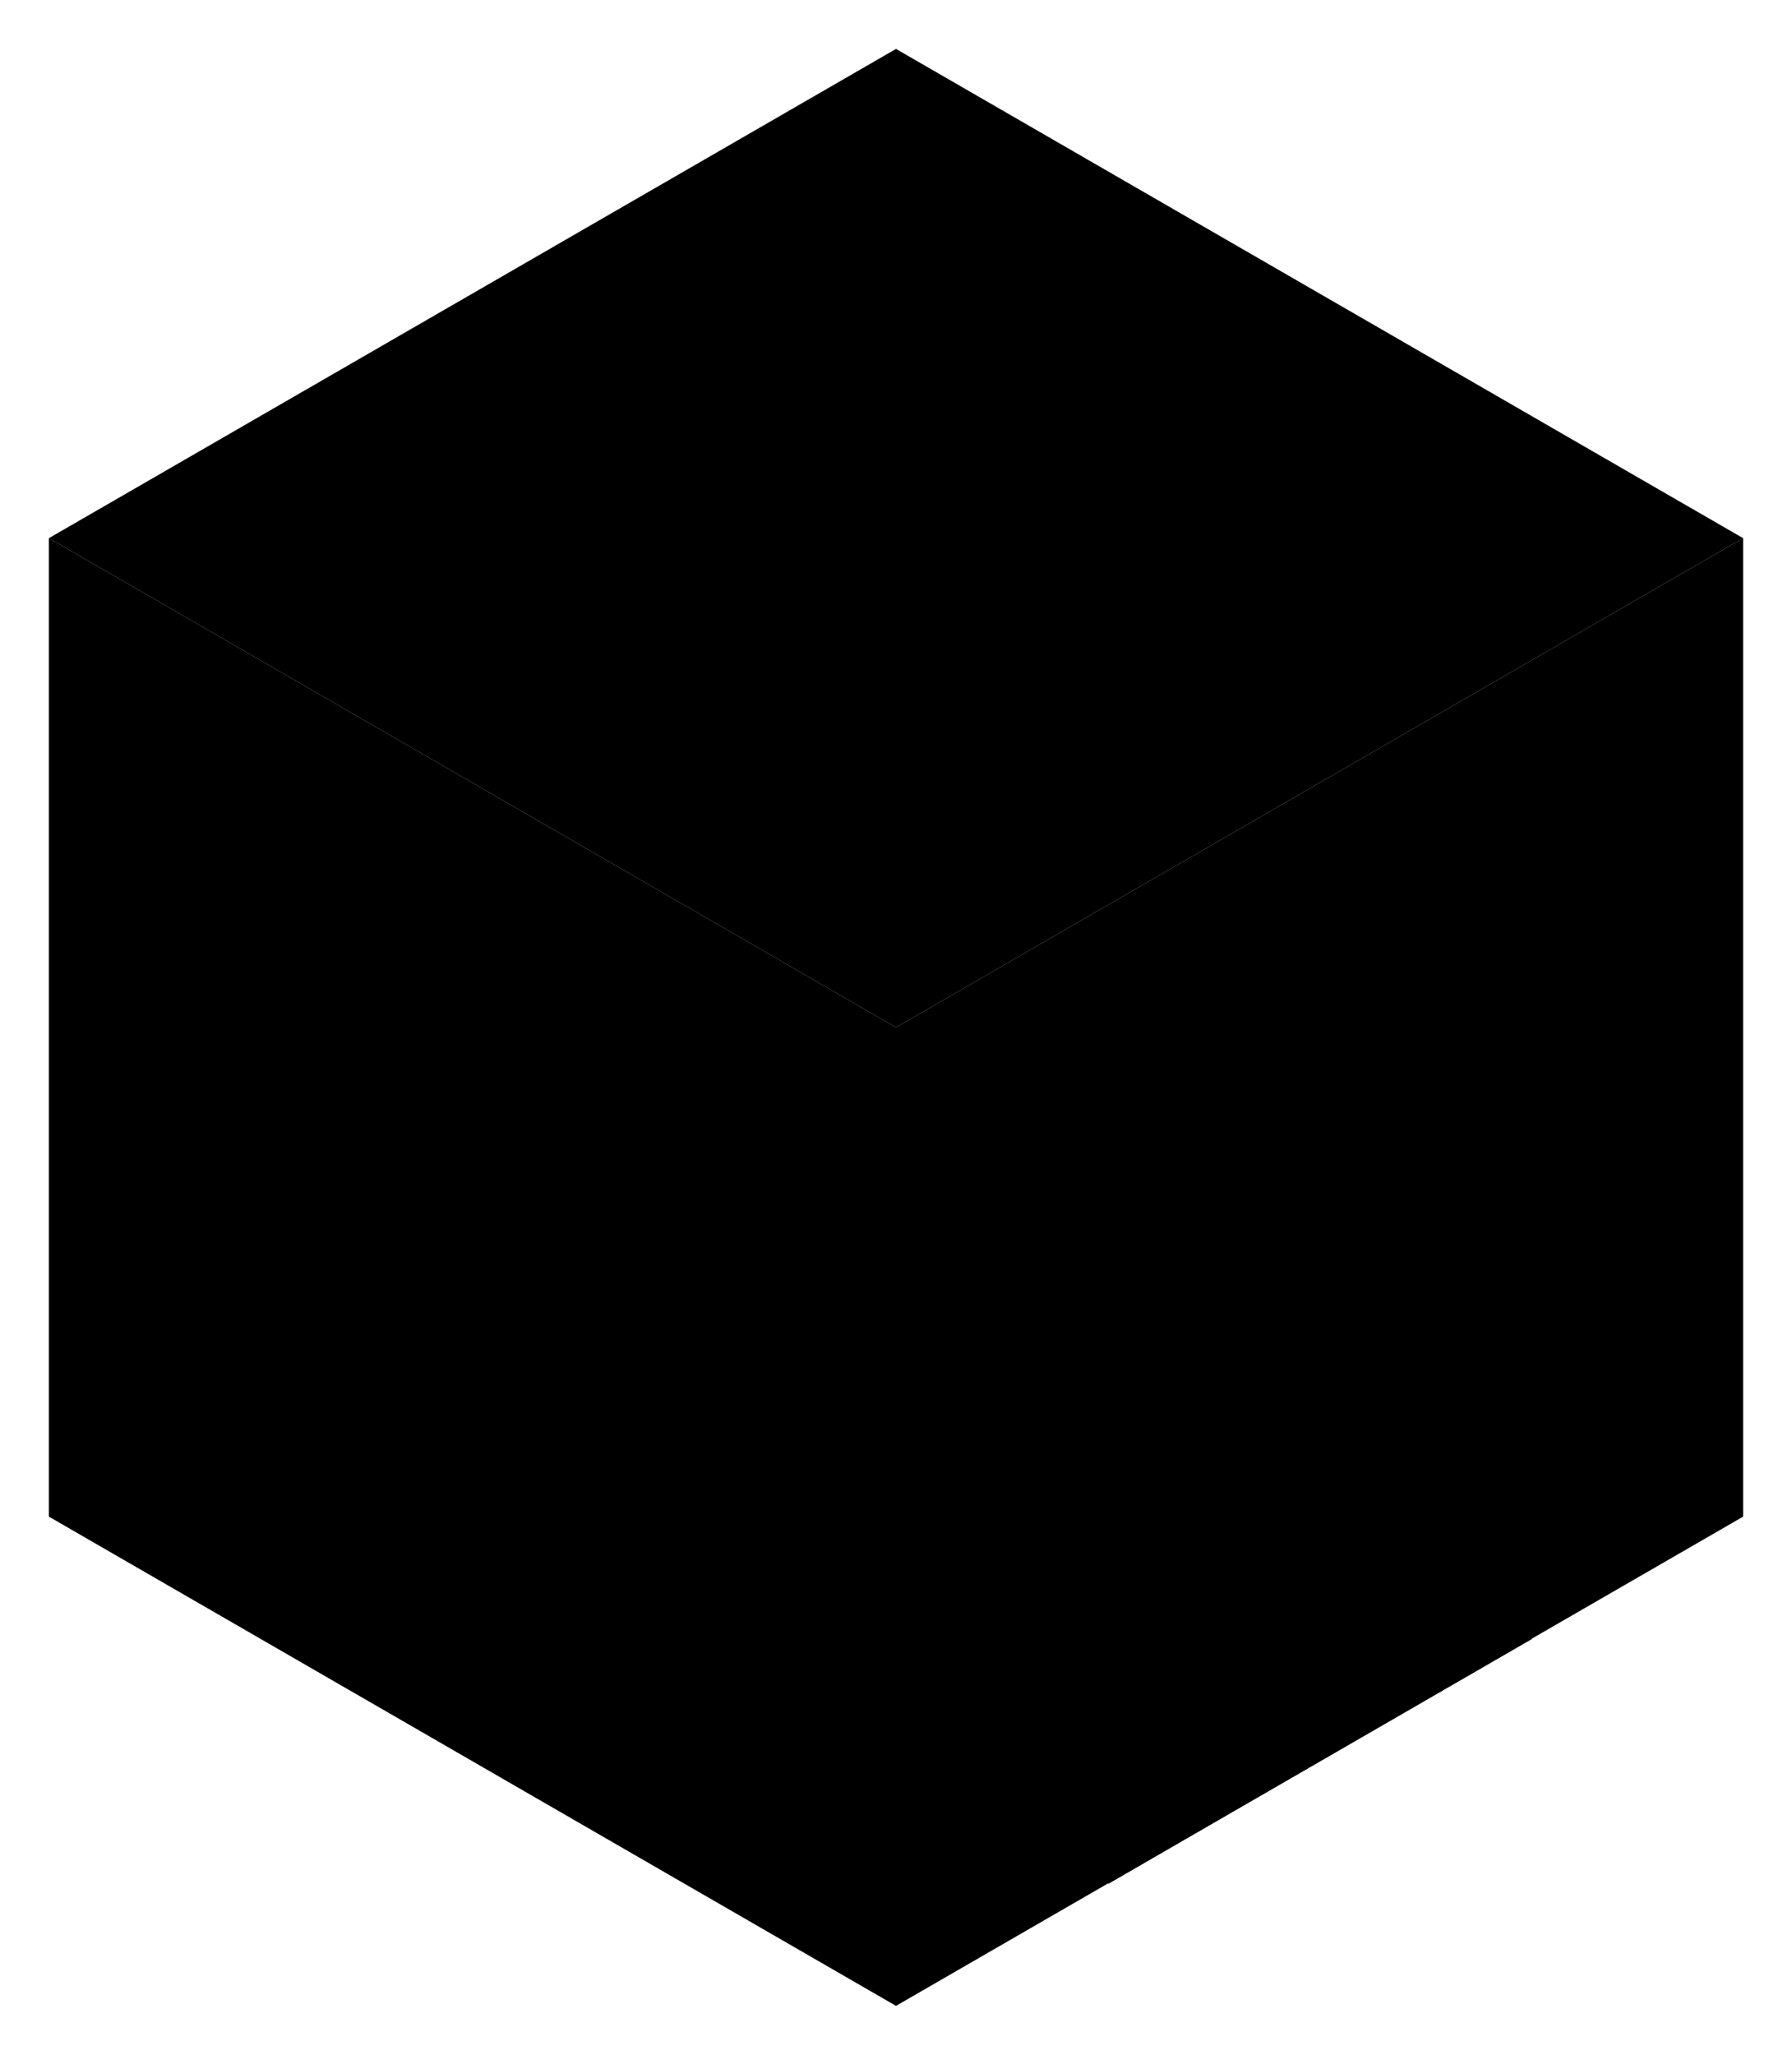 <svg xmlns="http://www.w3.org/2000/svg" viewBox="0 0 73.28 84">
	<defs>
		<style>
			.cls-1{fill:#4a46c8;}.cls-1,.cls-2,.cls-3,.cls-4,.cls-5,.cls-6{stroke:#262626;stroke-linejoin:round;}.cls-1,.cls-2,.cls-3,.cls-5{stroke-linecap:round;}.cls-1,.cls-5,.cls-6{stroke-width:4px;}.cls-2,.cls-3,.cls-4{stroke-width:2px;}.cls-3,.cls-5{fill:#ffbd56;}.cls-4,.cls-6{fill:#da85e3;stroke-linecap:square;}
		</style>
	</defs>
	<g id="C">
		<polygon class="hC4" points="71.28 22 36.64 42 36.64 82 71.28 62 71.28 22" />
		<path  class="hblk" d="M63.48,39.39c-3.38-2-8.87,1.21-12.25,7.07A17.47,17.47,0,0,0,48.7,55h0V75L66,65V45h0C66,42.45,65.17,40.37,63.48,39.39Z" transform="translate(-3.36 2)" />
		<path class="hB" d="M60.22,41.93v-.27h0A9.38,9.38,0,0,0,59.85,39a4.92,4.92,0,0,1,3.63.41C65.17,40.37,66,42.45,66,45h0V65l-5.79-3.34Z" transform="translate(-3.36 2)" />
		<polygon class="hA" points="62.64 67 45.32 77 45.27 70.36 56.87 63.66 62.64 67" />
	</g>
	<g id="B">
		<polygon class="hB4" points="2 22 2 62 36.64 82 36.64 42 2 22" />
	</g>
	<g id="A">
		<polygon class="hA4" points="71.28 22 36.64 2 2 22 36.64 42 71.28 22" />
	</g>
</svg>
